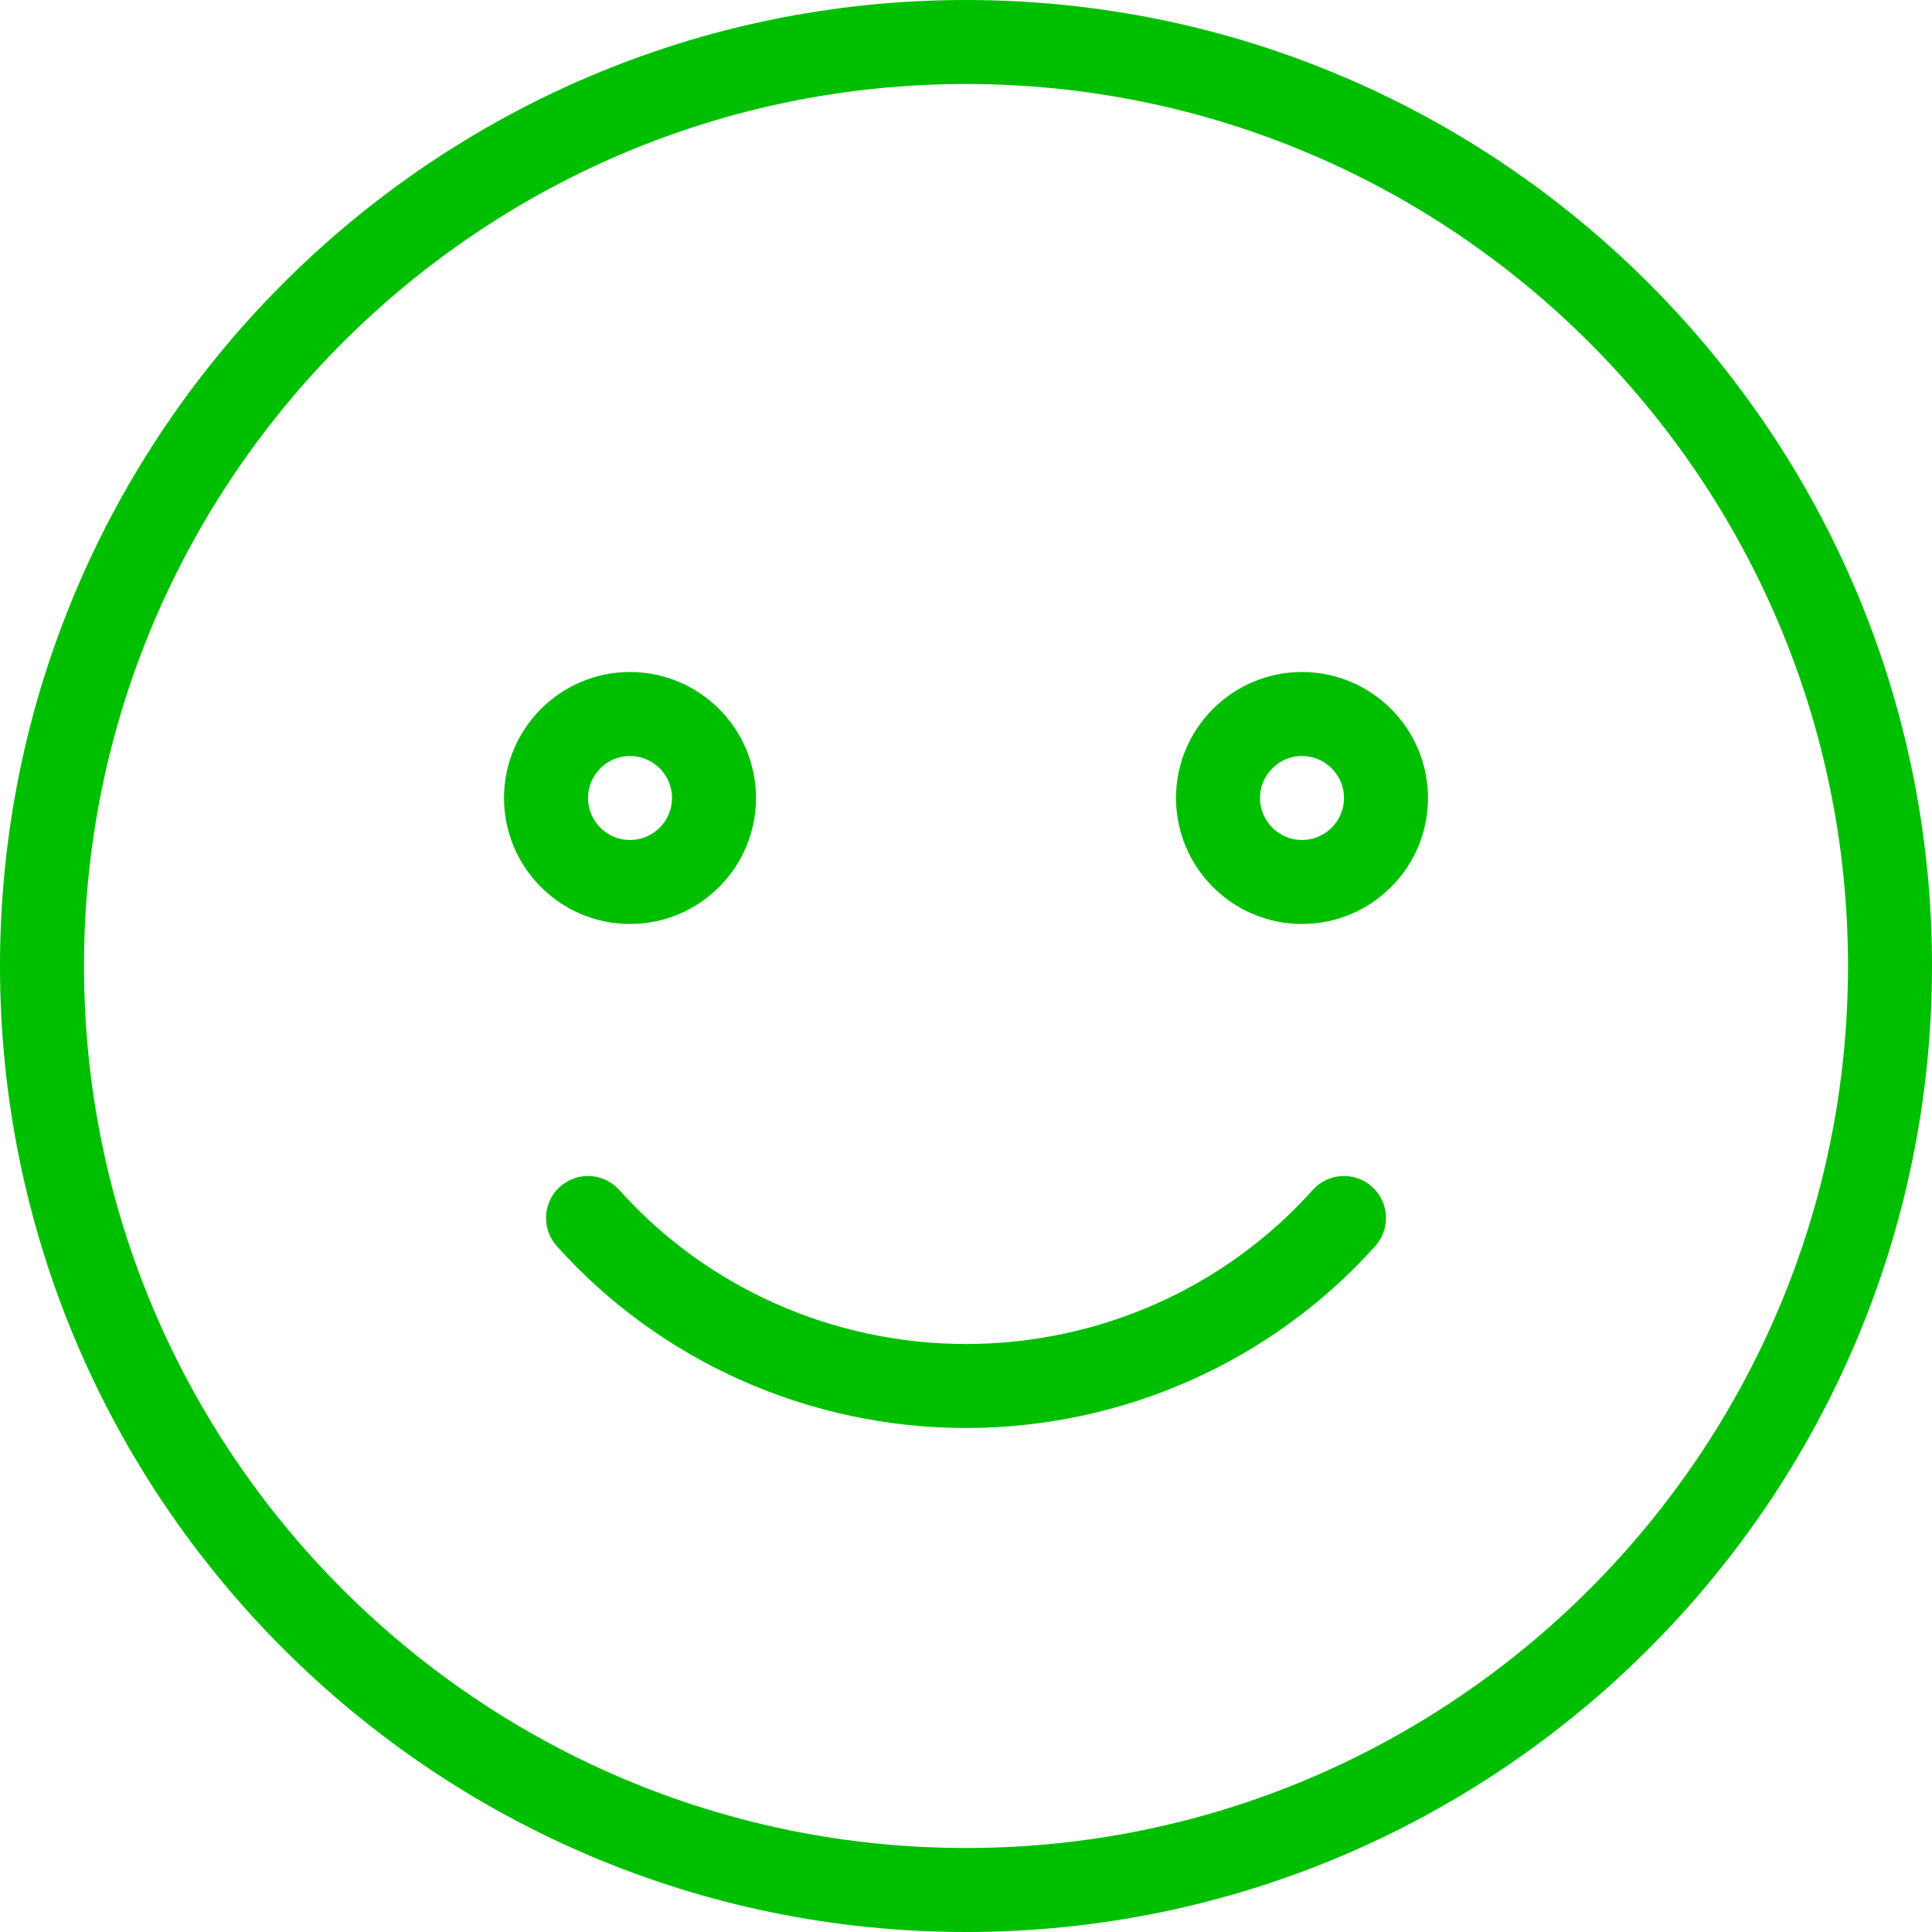 <svg width="368" height="368" xmlns="http://www.w3.org/2000/svg">

 <g>
  <title>background</title>
  <rect fill="none" id="canvas_background" height="602" width="802" y="-1" x="-1"/>
 </g>
 <g>
  <title>Layer 1</title>
  <g id="svg_1">
   <g id="svg_2">
    <g id="svg_3">
     <path fill="#00bf00" id="svg_4" d="m184,0c-101.456,0 -184,82.544 -184,184s82.544,184 184,184s184,-82.544 184,-184s-82.544,-184 -184,-184zm0,352c-92.64,0 -168,-75.36 -168,-168s75.36,-168 168,-168s168,75.36 168,168s-75.36,168 -168,168z"/>
     <path fill="#00bf00" id="svg_5" d="m144,152c0,-13.232 -10.768,-24 -24,-24s-24,10.768 -24,24s10.768,24 24,24s24,-10.768 24,-24zm-32,0c0,-4.408 3.592,-8 8,-8s8,3.592 8,8s-3.592,8 -8,8s-8,-3.592 -8,-8z"/>
     <path fill="#00bf00" id="svg_6" d="m248,128c-13.232,0 -24,10.768 -24,24s10.768,24 24,24s24,-10.768 24,-24s-10.768,-24 -24,-24zm0,32c-4.408,0 -8,-3.592 -8,-8s3.592,-8 8,-8c4.408,0 8,3.592 8,8s-3.592,8 -8,8z"/>
     <path fill="#00bf00" id="svg_7" d="m261.336,226.04c-3.296,-2.952 -8.36,-2.664 -11.296,0.624c-16.688,18.648 -40.752,29.336 -66.04,29.336c-25.28,0 -49.352,-10.688 -66.04,-29.336c-2.952,-3.288 -8,-3.576 -11.296,-0.624c-3.296,2.944 -3.568,8 -0.624,11.296c19.72,22.032 48.136,34.664 77.96,34.664c29.832,0 58.248,-12.64 77.96,-34.664c2.944,-3.296 2.664,-8.352 -0.624,-11.296z"/>
    </g>
   </g>
  </g>
  <g id="svg_8"/>
  <g id="svg_9"/>
  <g id="svg_10"/>
  <g id="svg_11"/>
  <g id="svg_12"/>
  <g id="svg_13"/>
  <g id="svg_14"/>
  <g id="svg_15"/>
  <g id="svg_16"/>
  <g id="svg_17"/>
  <g id="svg_18"/>
  <g id="svg_19"/>
  <g id="svg_20"/>
  <g id="svg_21"/>
  <g id="svg_22"/>
 </g>
</svg>